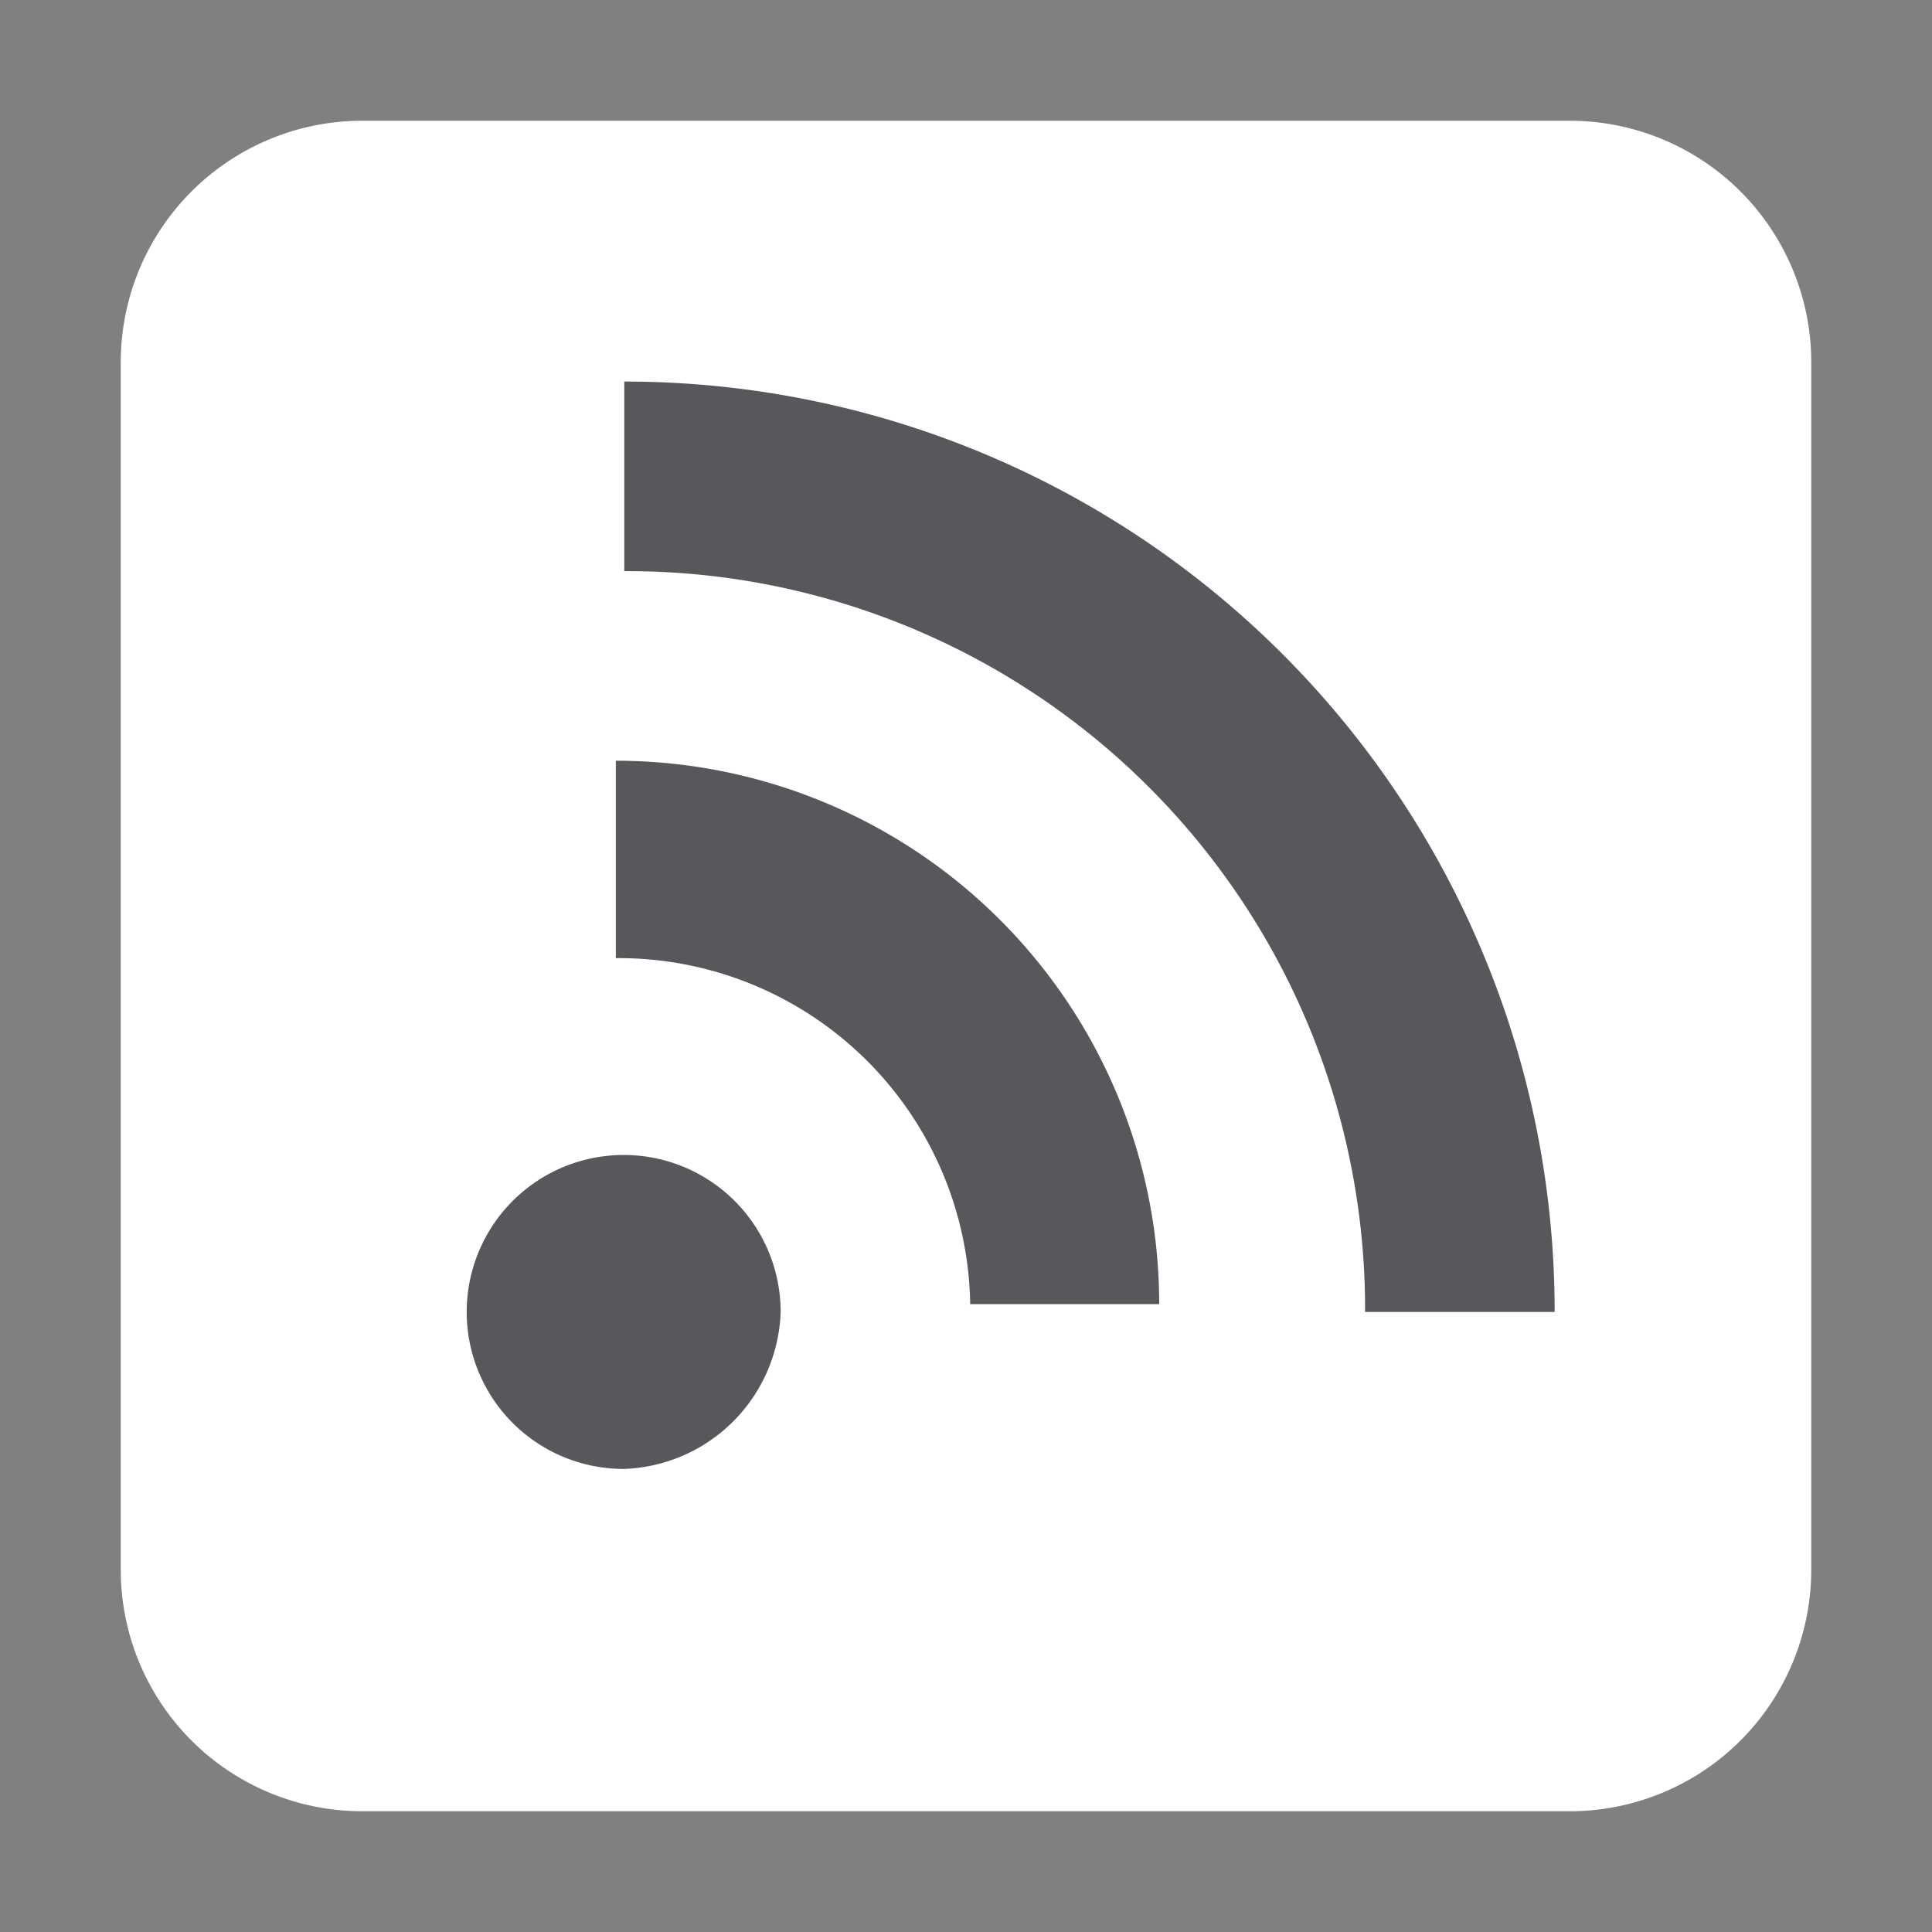 <svg xmlns="http://www.w3.org/2000/svg" viewBox="0 0 32 32"><rect x="0" y="0" width="32" height="32" fill="#808080" stroke="none"/><defs><style>.cls-1{fill:none;}.cls-2{fill:#59575c;}.cls-3{fill:#fff;}</style></defs><title>social-icon-blog-night</title><g id="transparent_border" data-name="transparent border"><rect class="cls-1" width="32" height="32"/></g><g id="icon-bg"><rect class="cls-2" x="3.4" y="3.4" width="25.2" height="25.2" rx="3.6"/></g><g id="icons"><path class="cls-3" d="M26,2H6A4,4,0,0,0,2,6V26a4,4,0,0,0,4,4H26a4,4,0,0,0,4-4V6A4,4,0,0,0,26,2ZM10.34,24.33a2.6,2.6,0,1,1,2.59-2.6A2.69,2.69,0,0,1,10.34,24.33Zm5.73-2.73v.13a5.82,5.82,0,0,0-5.87-5.86V12.6a9,9,0,0,1,9,9Zm6.54.13A12.22,12.22,0,0,0,10.34,9.46V6.32A15.4,15.4,0,0,1,25.75,21.73Z"/></g></svg>